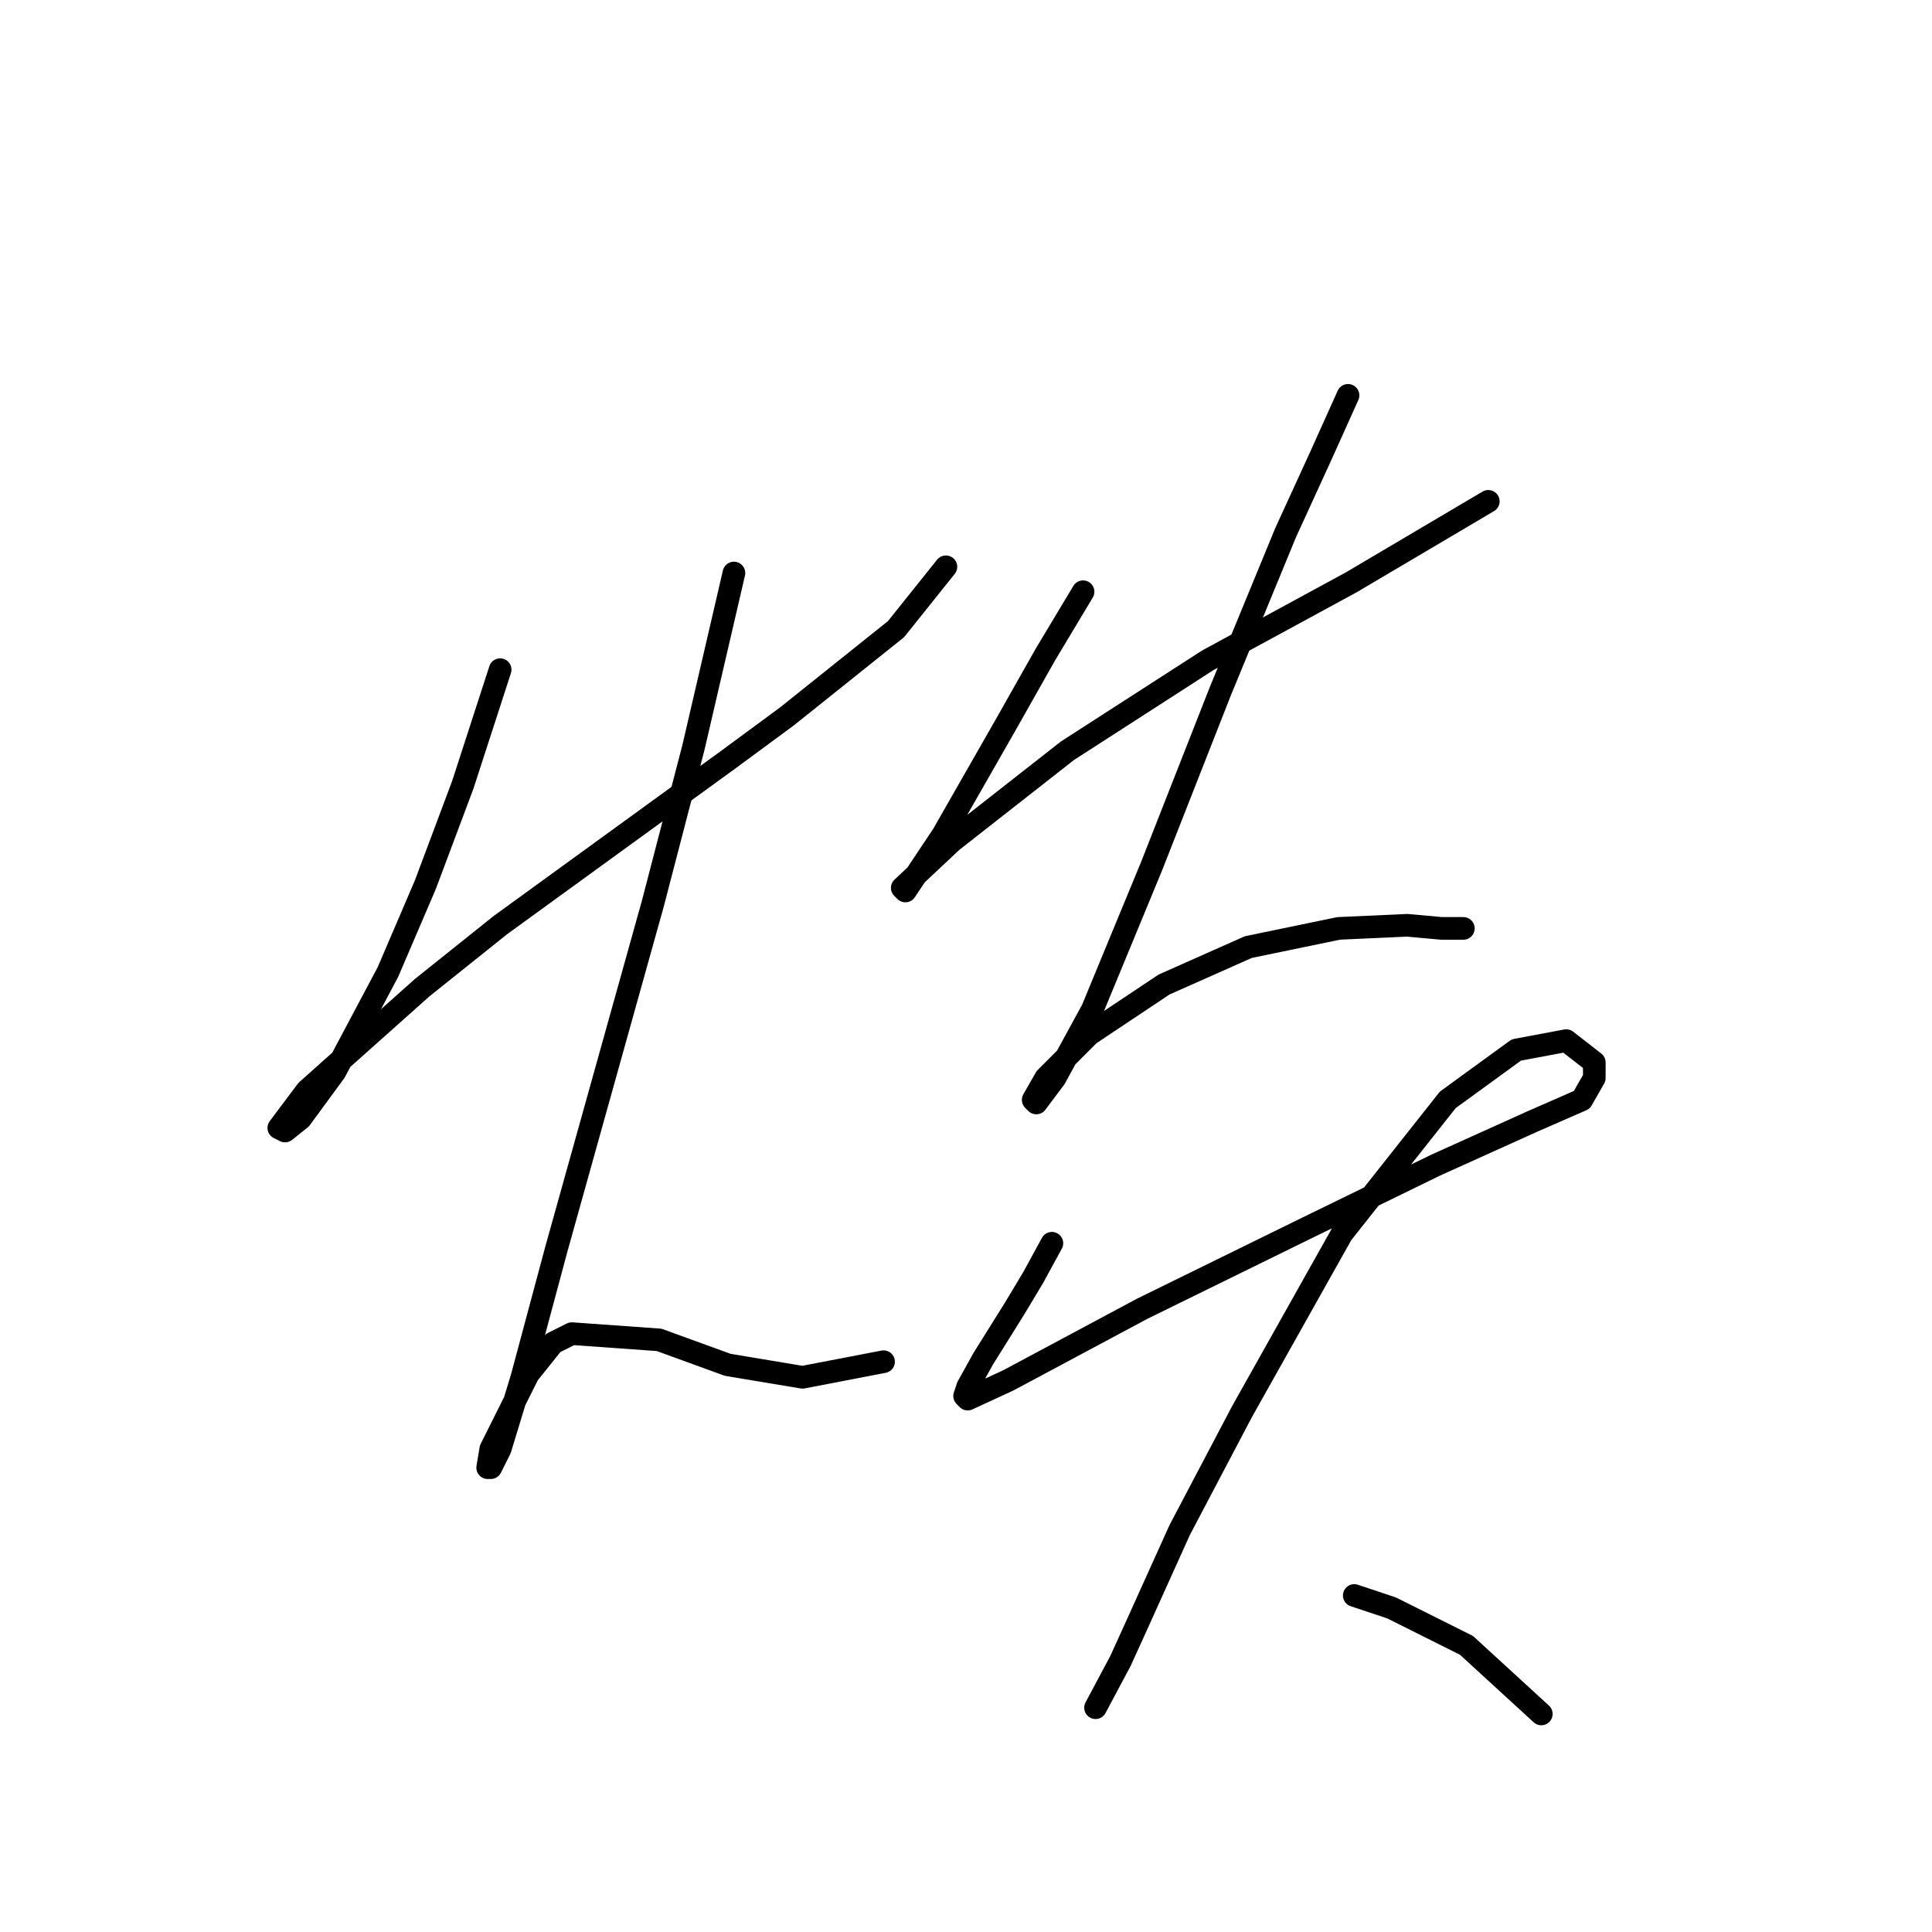<?xml version="1.0" standalone="no"?>
    <svg width="256" height="256" xmlns="http://www.w3.org/2000/svg" version="1.1">
    <polyline stroke="black" stroke-width="3" stroke-linecap="round" fill="transparent" stroke-linejoin="round" points="66.271 88.734 61.314 104.017 56.358 117.235 51.401 128.8 44.379 142.018 39.836 148.214 37.77 149.866 36.944 149.453 40.662 144.496 55.945 130.866 66.271 122.605 96.424 100.713 104.271 94.93 118.728 83.365 125.337 75.104 125.337 75.104 " />
        <polyline stroke="black" stroke-width="3" stroke-linecap="round" fill="transparent" stroke-linejoin="round" points="97.25 75.93 91.88 99.061 86.51 119.713 73.706 165.562 69.162 182.497 66.271 191.997 65.032 194.475 64.619 194.475 65.032 191.997 69.988 182.084 73.293 177.953 75.771 176.714 87.336 177.54 96.424 180.845 106.337 182.497 117.076 180.432 117.076 180.432 " />
        <polyline stroke="black" stroke-width="3" stroke-linecap="round" fill="transparent" stroke-linejoin="round" points="143.511 78.408 138.555 86.669 133.185 96.169 124.924 110.626 122.446 114.344 119.967 118.061 119.554 117.648 126.163 111.452 141.446 99.474 160.033 87.495 179.034 77.169 197.208 66.43 197.208 66.43 " />
        <polyline stroke="black" stroke-width="3" stroke-linecap="round" fill="transparent" stroke-linejoin="round" points="178.621 52.386 174.903 60.647 170.36 70.56 161.686 91.626 152.598 114.757 144.75 133.757 139.794 142.844 137.316 146.148 136.903 145.735 138.555 142.844 144.337 137.061 154.251 130.452 165.403 125.496 177.381 123.018 186.469 122.605 191.012 123.018 193.903 123.018 193.903 123.018 " />
        <polyline stroke="black" stroke-width="3" stroke-linecap="round" fill="transparent" stroke-linejoin="round" points="139.381 164.736 136.903 169.279 134.424 173.41 130.294 180.019 128.228 183.736 127.815 184.975 128.228 185.388 133.598 182.91 151.359 173.41 173.251 162.67 190.186 154.409 202.991 148.627 209.599 145.735 211.252 142.844 211.252 140.779 207.534 137.887 200.925 139.127 191.838 145.735 177.794 163.497 164.577 187.04 156.316 202.736 150.533 215.541 148.468 220.084 145.164 226.28 145.164 226.28 " />
        <polyline stroke="black" stroke-width="3" stroke-linecap="round" fill="transparent" stroke-linejoin="round" points="179.447 211.41 184.403 213.063 194.317 218.019 204.23 227.106 204.23 227.106 " />
        </svg>